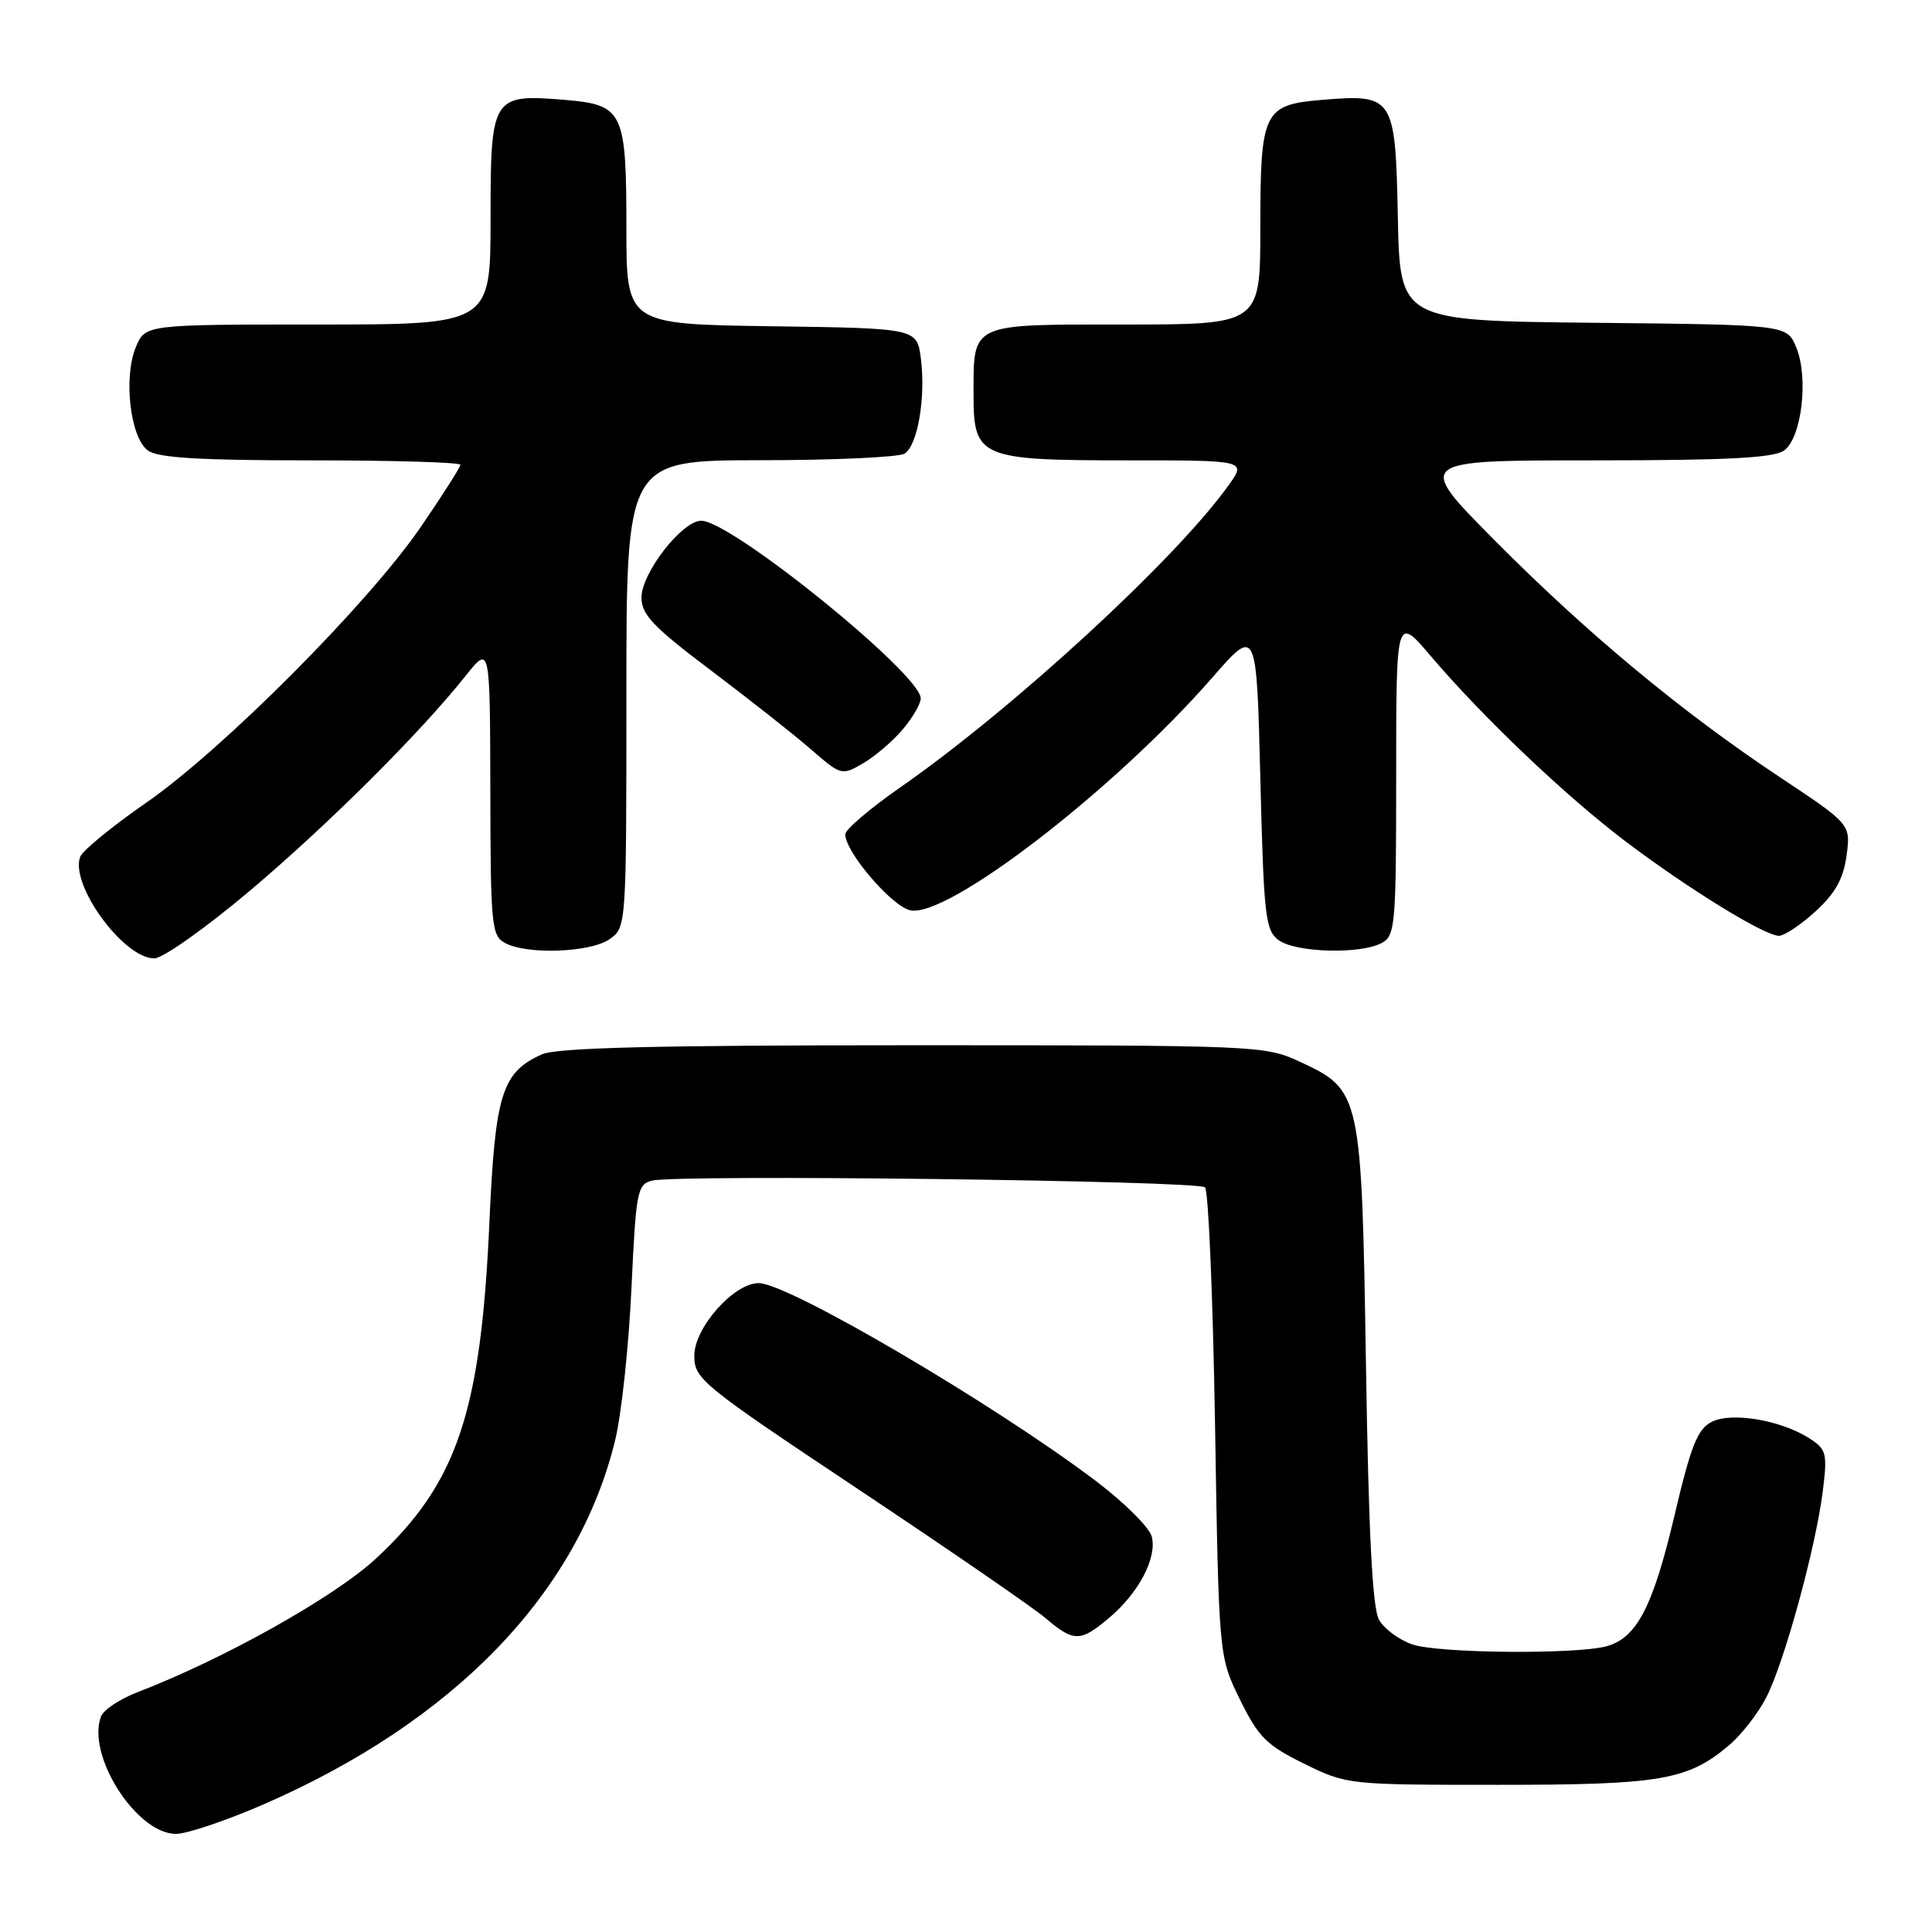 <?xml version="1.0" encoding="UTF-8" standalone="no"?>
<!DOCTYPE svg PUBLIC "-//W3C//DTD SVG 1.1//EN" "http://www.w3.org/Graphics/SVG/1.1/DTD/svg11.dtd" >
<svg xmlns="http://www.w3.org/2000/svg" xmlns:xlink="http://www.w3.org/1999/xlink" version="1.1" viewBox="0 0 256 256">
 <g >
 <path fill="currentColor"
d=" M 34.76 239.16 C 60.14 228.15 76.63 211.09 81.53 190.75 C 82.36 187.31 83.32 178.30 83.67 170.73 C 84.27 157.85 84.44 156.93 86.40 156.44 C 89.83 155.59 158.76 156.43 159.67 157.33 C 160.13 157.79 160.72 171.96 161.00 188.83 C 161.50 219.50 161.50 219.50 164.30 225.20 C 166.75 230.18 167.82 231.25 172.80 233.70 C 178.47 236.48 178.62 236.50 198.50 236.50 C 220.02 236.50 223.60 235.89 229.07 231.29 C 230.73 229.89 232.98 227.01 234.06 224.88 C 236.45 220.20 240.60 205.03 241.53 197.59 C 242.15 192.64 242.01 192.05 239.85 190.65 C 236.11 188.20 229.51 187.06 226.84 188.39 C 224.93 189.34 224.07 191.49 221.85 200.93 C 219.02 212.91 216.88 217.01 212.91 218.13 C 208.92 219.24 190.52 219.08 187.13 217.89 C 185.38 217.29 183.40 215.82 182.73 214.64 C 181.86 213.13 181.35 203.26 181.00 181.00 C 180.42 144.77 180.35 144.44 172.18 140.66 C 167.60 138.54 166.55 138.50 121.00 138.50 C 86.88 138.50 73.78 138.82 71.80 139.71 C 66.51 142.07 65.61 144.95 64.85 161.92 C 63.73 187.19 60.56 196.56 49.79 206.54 C 44.29 211.63 29.60 219.86 18.25 224.21 C 15.91 225.11 13.72 226.55 13.39 227.43 C 11.42 232.55 18.08 243.00 23.32 243.00 C 24.74 243.00 29.89 241.27 34.76 239.16 Z  M 146.96 214.38 C 150.88 211.08 153.33 206.43 152.62 203.62 C 152.32 202.42 149.02 199.13 145.29 196.30 C 131.88 186.14 104.50 170.05 100.55 170.02 C 97.27 169.99 92.00 175.91 92.00 179.63 C 92.00 182.73 92.89 183.45 113.75 197.35 C 125.71 205.32 136.85 212.98 138.50 214.38 C 142.29 217.60 143.14 217.60 146.96 214.38 Z  M 33.00 118.12 C 43.42 109.33 55.63 97.18 61.74 89.50 C 64.93 85.50 64.93 85.50 64.97 104.71 C 65.00 122.67 65.13 124.00 66.93 124.96 C 69.87 126.53 78.24 126.22 80.78 124.44 C 82.99 122.89 83.00 122.79 83.00 91.94 C 83.00 61.00 83.00 61.00 100.75 60.98 C 110.51 60.98 119.11 60.58 119.86 60.11 C 121.60 59.01 122.68 52.66 122.02 47.50 C 121.50 43.50 121.50 43.50 102.25 43.23 C 83.00 42.96 83.00 42.96 83.00 30.17 C 83.00 14.72 82.59 13.88 74.79 13.23 C 65.20 12.44 65.00 12.76 65.00 29.04 C 65.00 43.00 65.00 43.00 42.12 43.00 C 19.24 43.00 19.24 43.00 17.99 46.02 C 16.33 50.04 17.26 57.98 19.59 59.69 C 20.93 60.67 26.43 61.00 41.19 61.00 C 52.09 61.00 61.00 61.26 61.00 61.59 C 61.00 61.91 58.64 65.62 55.75 69.83 C 48.79 79.99 29.51 99.34 19.35 106.38 C 14.87 109.48 10.95 112.70 10.63 113.52 C 9.22 117.19 16.37 127.01 20.45 126.99 C 21.58 126.98 27.22 122.99 33.00 118.12 Z  M 183.07 124.96 C 184.88 123.99 185.00 122.67 185.00 102.73 C 185.00 81.53 185.00 81.53 189.66 87.02 C 196.55 95.11 207.56 105.58 215.50 111.57 C 223.75 117.80 233.83 124.00 235.71 124.00 C 236.43 124.00 238.63 122.54 240.58 120.75 C 243.20 118.35 244.27 116.42 244.68 113.36 C 245.23 109.22 245.23 109.22 235.87 103.00 C 222.75 94.28 210.26 83.90 198.02 71.57 C 187.54 61.00 187.54 61.00 211.08 61.00 C 228.91 61.00 235.05 60.68 236.41 59.69 C 238.74 57.99 239.67 50.04 238.01 46.03 C 236.77 43.03 236.77 43.03 211.14 42.77 C 185.50 42.50 185.50 42.50 185.22 28.77 C 184.90 12.79 184.67 12.45 175.21 13.23 C 167.41 13.88 167.00 14.72 167.00 30.19 C 167.00 43.00 167.00 43.00 149.04 43.00 C 128.39 43.00 129.00 42.71 129.00 52.38 C 129.00 60.63 129.87 61.00 149.29 61.00 C 165.14 61.00 165.14 61.00 162.83 64.25 C 155.94 73.96 134.25 93.93 119.25 104.36 C 115.26 107.14 112.00 109.92 112.00 110.55 C 112.00 112.87 118.06 119.98 120.57 120.61 C 125.38 121.81 147.61 104.71 160.64 89.78 C 166.50 83.06 166.50 83.06 167.00 103.11 C 167.46 121.49 167.66 123.28 169.44 124.58 C 171.70 126.23 180.25 126.47 183.07 124.96 Z  M 119.60 96.67 C 120.92 95.12 122.00 93.26 122.00 92.54 C 122.00 89.31 96.90 69.00 92.92 69.00 C 90.38 69.00 85.00 75.92 85.00 79.18 C 85.00 81.44 86.55 83.07 94.25 88.87 C 99.34 92.71 105.30 97.41 107.50 99.33 C 111.43 102.75 111.55 102.78 114.35 101.15 C 115.92 100.24 118.28 98.23 119.60 96.67 Z "/>
</g>
</svg>